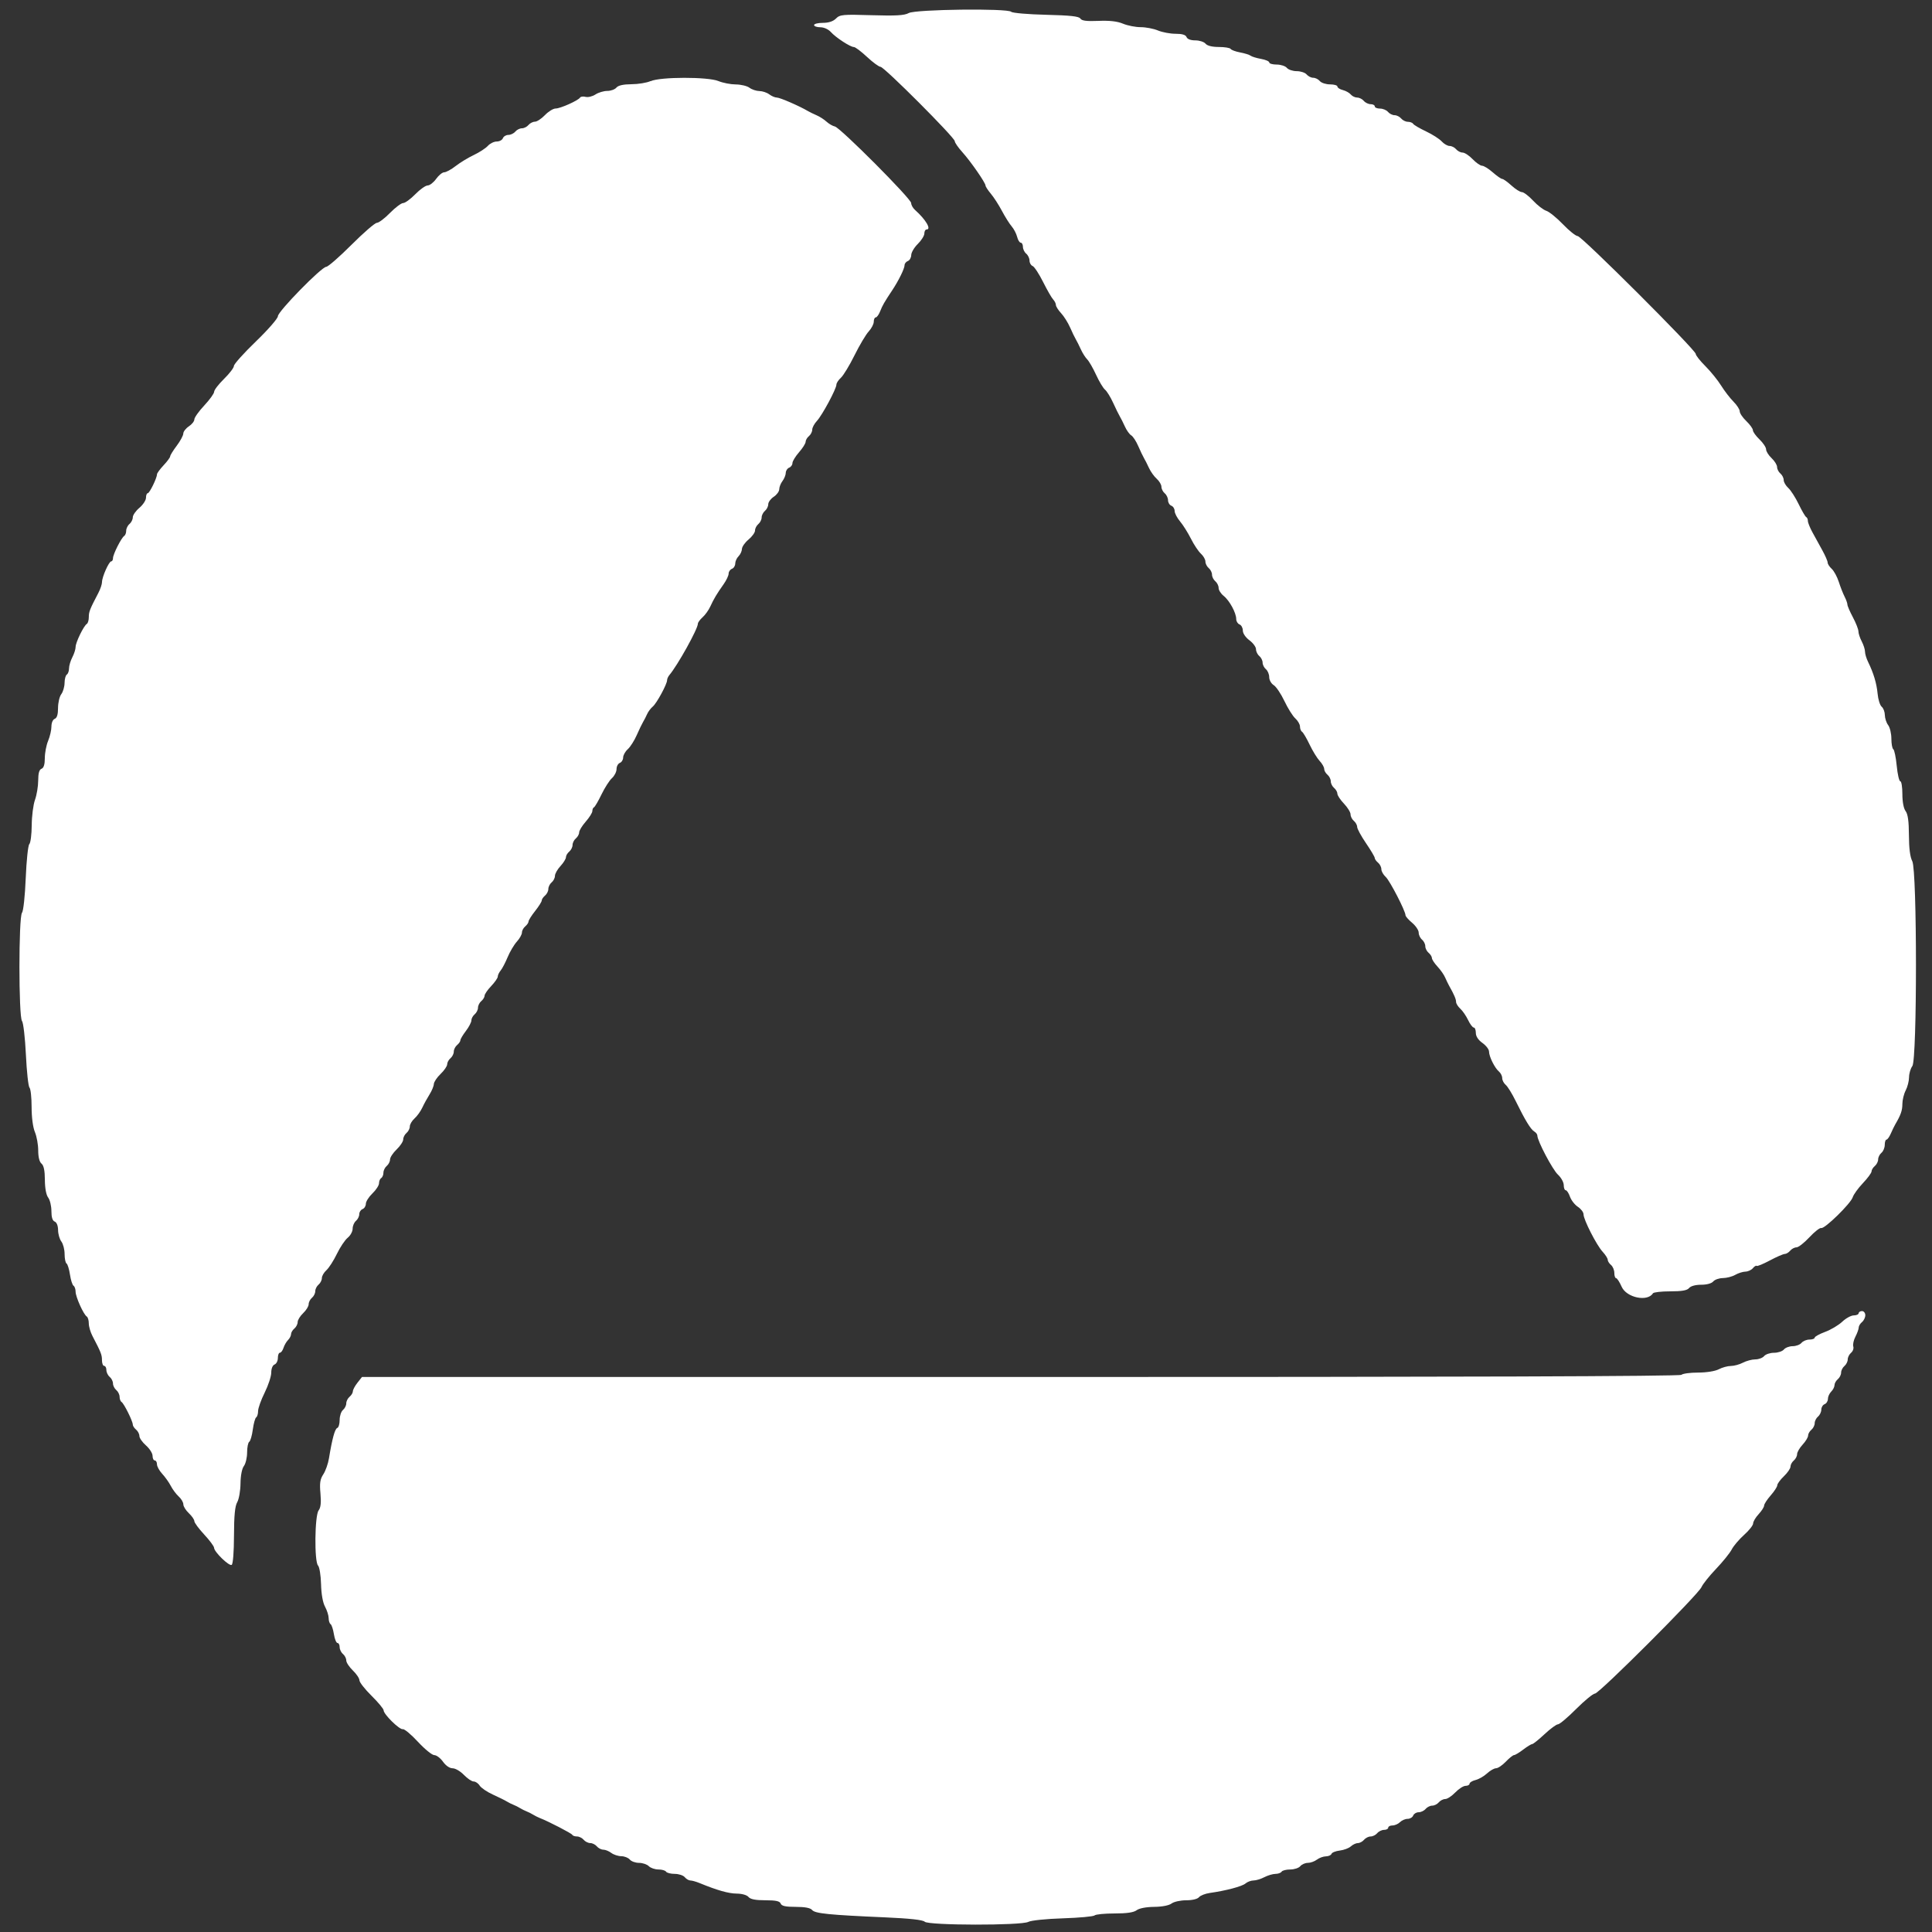 <?xml version="1.0" encoding="UTF-8"?><!DOCTYPE svg PUBLIC "-//W3C//DTD SVG 1.1//EN" "http://www.w3.org/Graphics/SVG/1.1/DTD/svg11.dtd"><svg id="adaptris-logo" xmlns="http://www.w3.org/2000/svg" xmlns:xlink="http://www.w3.org/1999/xlink" version="1.1" width="100" height="100" viewBox="0 0 100 100"><rect x="0" y="0" width="100" height="100" fill="#333333" stroke="none"/><path fill="#fff" d="m47.029,0.679c-0.218,0.12 -0.665,0.146 -1.911,0.108c-1.5,-0.046 -1.644,-0.033 -1.849,0.173c-0.147,0.147 -0.378,0.223 -0.678,0.223c-0.25,0 -0.455,0.051 -0.455,0.114c0,0.063 0.146,0.114 0.324,0.114c0.186,0 0.415,0.103 0.54,0.242c0.26,0.291 1.013,0.782 1.198,0.782c0.073,0 0.379,0.231 0.68,0.512c0.301,0.281 0.615,0.512 0.699,0.512c0.186,0 3.841,3.661 3.841,3.847c0,0.074 0.175,0.329 0.39,0.566c0.434,0.481 1.203,1.589 1.203,1.734c0,0.051 0.124,0.241 0.276,0.422c0.152,0.18 0.41,0.581 0.574,0.89c0.164,0.31 0.391,0.669 0.504,0.8c0.113,0.131 0.239,0.374 0.281,0.54c0.042,0.167 0.126,0.303 0.188,0.303c0.061,0 0.112,0.096 0.112,0.214c0,0.117 0.077,0.277 0.171,0.355c0.094,0.078 0.171,0.239 0.171,0.359c0,0.119 0.072,0.245 0.16,0.279c0.088,0.034 0.331,0.404 0.54,0.821c0.209,0.418 0.444,0.828 0.523,0.91c0.078,0.083 0.142,0.211 0.142,0.286c0,0.074 0.121,0.266 0.269,0.425c0.148,0.159 0.357,0.492 0.465,0.738c0.108,0.247 0.242,0.525 0.299,0.619c0.056,0.094 0.173,0.326 0.259,0.517c0.086,0.19 0.235,0.424 0.33,0.519c0.095,0.096 0.301,0.454 0.458,0.796c0.157,0.342 0.365,0.689 0.463,0.77c0.098,0.081 0.286,0.387 0.419,0.679c0.133,0.292 0.288,0.608 0.345,0.702c0.057,0.094 0.177,0.332 0.266,0.529c0.089,0.197 0.236,0.402 0.327,0.455c0.091,0.053 0.253,0.302 0.361,0.552c0.108,0.25 0.243,0.532 0.299,0.626c0.056,0.094 0.173,0.324 0.259,0.512c0.086,0.188 0.266,0.439 0.4,0.558c0.134,0.119 0.243,0.305 0.243,0.413c0,0.108 0.077,0.26 0.171,0.338c0.094,0.078 0.171,0.24 0.171,0.359c0,0.119 0.077,0.247 0.171,0.283c0.094,0.036 0.171,0.158 0.171,0.272c0,0.114 0.126,0.357 0.281,0.541c0.155,0.184 0.408,0.587 0.564,0.897c0.155,0.309 0.387,0.657 0.515,0.773c0.128,0.116 0.233,0.299 0.233,0.407c0,0.108 0.077,0.26 0.171,0.338c0.094,0.078 0.171,0.231 0.171,0.341c0,0.11 0.077,0.263 0.171,0.341c0.094,0.078 0.171,0.234 0.171,0.347c0,0.113 0.118,0.299 0.263,0.413c0.3,0.237 0.648,0.879 0.648,1.196c0,0.117 0.077,0.243 0.171,0.279c0.094,0.036 0.171,0.178 0.171,0.316c0,0.147 0.142,0.356 0.341,0.504c0.188,0.139 0.341,0.347 0.341,0.463c0,0.116 0.077,0.274 0.171,0.352c0.094,0.078 0.171,0.232 0.171,0.341c0,0.11 0.077,0.264 0.171,0.342c0.094,0.078 0.171,0.263 0.171,0.411c0,0.149 0.104,0.334 0.232,0.413c0.128,0.079 0.378,0.45 0.556,0.826c0.178,0.375 0.432,0.78 0.565,0.899c0.132,0.119 0.24,0.308 0.24,0.42c0,0.112 0.048,0.233 0.107,0.269c0.058,0.036 0.234,0.334 0.39,0.661c0.156,0.327 0.389,0.708 0.519,0.847c0.13,0.138 0.236,0.324 0.236,0.413c0,0.089 0.077,0.225 0.171,0.303c0.094,0.078 0.171,0.232 0.171,0.341c0,0.11 0.077,0.264 0.171,0.342c0.094,0.078 0.171,0.213 0.171,0.299c0,0.087 0.153,0.318 0.341,0.515c0.188,0.197 0.341,0.446 0.341,0.554c0,0.108 0.077,0.26 0.171,0.338c0.094,0.078 0.171,0.219 0.171,0.313c0,0.094 0.205,0.472 0.455,0.838c0.25,0.367 0.455,0.712 0.455,0.768c0,0.056 0.077,0.165 0.171,0.243c0.094,0.078 0.171,0.23 0.171,0.338c0,0.108 0.102,0.288 0.226,0.401c0.212,0.192 1.025,1.767 1.025,1.986c0,0.055 0.153,0.229 0.341,0.387c0.188,0.158 0.341,0.387 0.341,0.508c0,0.122 0.077,0.285 0.171,0.363c0.094,0.078 0.171,0.232 0.171,0.342c0,0.11 0.077,0.263 0.171,0.341c0.094,0.078 0.171,0.2 0.171,0.271c0,0.071 0.128,0.268 0.286,0.438c0.158,0.169 0.337,0.425 0.398,0.568c0.062,0.142 0.156,0.336 0.208,0.43c0.257,0.454 0.359,0.693 0.359,0.834c0,0.085 0.099,0.244 0.219,0.353c0.121,0.109 0.302,0.373 0.404,0.587c0.101,0.213 0.233,0.388 0.292,0.388c0.06,0 0.108,0.124 0.108,0.277c0,0.178 0.122,0.364 0.341,0.52c0.188,0.134 0.342,0.334 0.342,0.445c0,0.258 0.296,0.854 0.514,1.036c0.092,0.077 0.168,0.229 0.168,0.339c0,0.11 0.082,0.267 0.182,0.351c0.1,0.083 0.333,0.46 0.518,0.839c0.478,0.977 0.779,1.471 0.962,1.576c0.087,0.05 0.158,0.145 0.158,0.212c0,0.271 0.788,1.764 1.066,2.02c0.165,0.152 0.299,0.395 0.299,0.541c0,0.145 0.046,0.265 0.103,0.265c0.056,0 0.155,0.15 0.219,0.333c0.064,0.183 0.248,0.419 0.409,0.525c0.161,0.106 0.293,0.281 0.293,0.389c0,0.276 0.675,1.598 0.99,1.938c0.144,0.156 0.262,0.342 0.262,0.413c0,0.071 0.077,0.193 0.171,0.271c0.094,0.078 0.171,0.263 0.171,0.412c0,0.149 0.041,0.27 0.092,0.27c0.051,0 0.18,0.2 0.288,0.444c0.25,0.566 1.338,0.794 1.62,0.339c0.034,-0.055 0.437,-0.101 0.895,-0.101c0.601,0 0.872,-0.047 0.974,-0.171c0.085,-0.103 0.334,-0.171 0.626,-0.171c0.292,0 0.54,-0.068 0.626,-0.171c0.078,-0.094 0.302,-0.172 0.498,-0.174c0.196,-0.002 0.484,-0.077 0.64,-0.167c0.156,-0.089 0.393,-0.164 0.526,-0.167c0.133,-0.002 0.307,-0.082 0.386,-0.177c0.079,-0.095 0.168,-0.149 0.198,-0.12c0.03,0.03 0.337,-0.097 0.683,-0.282c0.346,-0.185 0.692,-0.335 0.77,-0.335c0.077,0 0.204,-0.077 0.282,-0.171c0.078,-0.094 0.224,-0.171 0.325,-0.171c0.101,0 0.401,-0.235 0.669,-0.522c0.267,-0.287 0.543,-0.502 0.613,-0.479c0.173,0.058 1.527,-1.266 1.629,-1.593c0.045,-0.144 0.283,-0.472 0.528,-0.73c0.245,-0.258 0.446,-0.531 0.446,-0.607c0,-0.076 0.077,-0.202 0.171,-0.28c0.094,-0.078 0.171,-0.232 0.171,-0.342c0,-0.11 0.077,-0.263 0.171,-0.341c0.094,-0.078 0.171,-0.263 0.171,-0.412c0,-0.149 0.04,-0.27 0.089,-0.27c0.049,0 0.149,-0.141 0.224,-0.313c0.074,-0.172 0.18,-0.39 0.235,-0.484c0.284,-0.483 0.363,-0.713 0.364,-1.051c0.001,-0.204 0.077,-0.518 0.171,-0.697c0.094,-0.179 0.172,-0.487 0.174,-0.683c0.002,-0.196 0.079,-0.456 0.171,-0.578c0.251,-0.333 0.249,-10.121 -0.003,-10.604c-0.113,-0.216 -0.172,-0.67 -0.174,-1.35c-0.003,-0.719 -0.054,-1.09 -0.172,-1.245c-0.102,-0.135 -0.167,-0.477 -0.167,-0.882c0,-0.364 -0.048,-0.661 -0.107,-0.661c-0.059,0 -0.142,-0.359 -0.185,-0.799c-0.043,-0.44 -0.123,-0.826 -0.178,-0.86c-0.054,-0.033 -0.099,-0.279 -0.099,-0.544c0,-0.266 -0.075,-0.583 -0.167,-0.704c-0.092,-0.122 -0.169,-0.356 -0.171,-0.52c-0.002,-0.165 -0.076,-0.359 -0.164,-0.432c-0.088,-0.073 -0.183,-0.374 -0.21,-0.668c-0.051,-0.543 -0.209,-1.07 -0.495,-1.654c-0.087,-0.177 -0.158,-0.415 -0.158,-0.528c0,-0.113 -0.076,-0.352 -0.17,-0.531c-0.094,-0.179 -0.17,-0.413 -0.171,-0.519c-0,-0.106 -0.128,-0.434 -0.285,-0.728c-0.157,-0.294 -0.285,-0.591 -0.285,-0.66c-0.001,-0.069 -0.066,-0.253 -0.146,-0.41c-0.08,-0.156 -0.216,-0.501 -0.301,-0.767c-0.086,-0.265 -0.251,-0.567 -0.366,-0.672c-0.115,-0.104 -0.21,-0.251 -0.21,-0.325c0,-0.074 -0.124,-0.361 -0.277,-0.637c-0.152,-0.276 -0.382,-0.695 -0.512,-0.932c-0.129,-0.236 -0.235,-0.501 -0.235,-0.588c0,-0.087 -0.038,-0.175 -0.085,-0.196c-0.047,-0.021 -0.222,-0.321 -0.389,-0.666c-0.167,-0.346 -0.41,-0.725 -0.54,-0.842c-0.13,-0.118 -0.237,-0.303 -0.237,-0.41c0,-0.108 -0.077,-0.26 -0.171,-0.338c-0.094,-0.078 -0.171,-0.229 -0.171,-0.335c0,-0.107 -0.128,-0.314 -0.285,-0.461c-0.156,-0.147 -0.284,-0.351 -0.284,-0.454c0,-0.103 -0.154,-0.334 -0.341,-0.514c-0.188,-0.18 -0.342,-0.394 -0.342,-0.475c0,-0.082 -0.153,-0.295 -0.341,-0.475c-0.188,-0.179 -0.341,-0.406 -0.341,-0.504c0,-0.098 -0.145,-0.323 -0.322,-0.501c-0.177,-0.177 -0.466,-0.552 -0.642,-0.834c-0.175,-0.281 -0.542,-0.734 -0.815,-1.006c-0.273,-0.272 -0.497,-0.556 -0.497,-0.63c0,-0.204 -5.906,-6.1 -6.11,-6.1c-0.097,0 -0.441,-0.275 -0.763,-0.61c-0.323,-0.336 -0.71,-0.65 -0.862,-0.698c-0.151,-0.048 -0.46,-0.285 -0.685,-0.528c-0.226,-0.242 -0.486,-0.44 -0.578,-0.44c-0.092,0 -0.335,-0.153 -0.541,-0.341c-0.206,-0.188 -0.42,-0.341 -0.477,-0.341c-0.056,0 -0.278,-0.154 -0.491,-0.341c-0.214,-0.188 -0.462,-0.342 -0.552,-0.342c-0.09,0 -0.31,-0.153 -0.49,-0.341c-0.18,-0.188 -0.413,-0.341 -0.519,-0.341c-0.106,0 -0.256,-0.077 -0.334,-0.171c-0.078,-0.094 -0.23,-0.171 -0.338,-0.171c-0.108,0 -0.292,-0.106 -0.41,-0.236c-0.117,-0.13 -0.483,-0.364 -0.812,-0.519c-0.329,-0.156 -0.628,-0.331 -0.664,-0.39c-0.036,-0.058 -0.159,-0.106 -0.273,-0.106c-0.114,0 -0.271,-0.077 -0.349,-0.171c-0.078,-0.094 -0.231,-0.171 -0.341,-0.171c-0.11,0 -0.263,-0.077 -0.341,-0.171c-0.078,-0.094 -0.263,-0.171 -0.412,-0.171c-0.149,0 -0.271,-0.051 -0.271,-0.114c0,-0.062 -0.096,-0.114 -0.213,-0.114c-0.118,0 -0.278,-0.077 -0.356,-0.171c-0.078,-0.094 -0.231,-0.171 -0.341,-0.171c-0.11,0 -0.259,-0.072 -0.332,-0.159c-0.073,-0.088 -0.258,-0.191 -0.412,-0.23c-0.154,-0.038 -0.28,-0.12 -0.28,-0.182c0,-0.061 -0.173,-0.112 -0.384,-0.112c-0.211,0 -0.448,-0.077 -0.526,-0.171c-0.078,-0.094 -0.232,-0.171 -0.342,-0.171c-0.11,0 -0.263,-0.077 -0.341,-0.171c-0.078,-0.094 -0.308,-0.171 -0.512,-0.171c-0.204,0 -0.434,-0.077 -0.512,-0.171c-0.078,-0.094 -0.315,-0.171 -0.526,-0.171c-0.211,0 -0.384,-0.049 -0.384,-0.108c0,-0.06 -0.192,-0.143 -0.427,-0.185c-0.235,-0.042 -0.478,-0.117 -0.54,-0.166c-0.062,-0.049 -0.306,-0.125 -0.542,-0.169c-0.235,-0.044 -0.456,-0.125 -0.49,-0.181c-0.034,-0.056 -0.309,-0.101 -0.61,-0.101c-0.349,0 -0.6,-0.062 -0.69,-0.171c-0.078,-0.094 -0.316,-0.171 -0.529,-0.171c-0.24,0 -0.413,-0.065 -0.454,-0.171c-0.044,-0.116 -0.226,-0.171 -0.569,-0.171c-0.277,0 -0.687,-0.077 -0.912,-0.171c-0.225,-0.094 -0.626,-0.171 -0.893,-0.171c-0.266,0 -0.678,-0.081 -0.915,-0.18c-0.296,-0.124 -0.693,-0.169 -1.271,-0.145c-0.617,0.026 -0.866,-0.006 -0.936,-0.12c-0.072,-0.117 -0.516,-0.165 -1.78,-0.196c-0.926,-0.022 -1.736,-0.092 -1.799,-0.155c-0.186,-0.187 -4.953,-0.128 -5.303,0.065m-13.369,3.523c-0.188,0.086 -0.63,0.159 -0.982,0.161c-0.425,0.003 -0.688,0.062 -0.782,0.176c-0.078,0.094 -0.291,0.171 -0.473,0.171c-0.182,0 -0.458,0.083 -0.612,0.184c-0.154,0.101 -0.383,0.157 -0.508,0.124c-0.125,-0.033 -0.253,-0.017 -0.285,0.034c-0.094,0.153 -1.02,0.568 -1.266,0.568c-0.125,0 -0.374,0.154 -0.554,0.341c-0.18,0.188 -0.414,0.342 -0.519,0.342c-0.106,0 -0.256,0.077 -0.334,0.171c-0.078,0.094 -0.231,0.171 -0.341,0.171c-0.11,0 -0.263,0.077 -0.341,0.171c-0.078,0.094 -0.239,0.171 -0.359,0.171c-0.119,0 -0.247,0.077 -0.283,0.171c-0.036,0.094 -0.18,0.171 -0.32,0.171c-0.14,0 -0.346,0.101 -0.458,0.225c-0.112,0.124 -0.44,0.337 -0.729,0.474c-0.289,0.137 -0.712,0.394 -0.94,0.572c-0.228,0.177 -0.493,0.322 -0.59,0.322c-0.096,0 -0.284,0.153 -0.418,0.341c-0.134,0.188 -0.332,0.341 -0.44,0.341c-0.108,0 -0.397,0.205 -0.641,0.455c-0.244,0.25 -0.526,0.455 -0.625,0.455c-0.099,0 -0.407,0.231 -0.683,0.512c-0.276,0.282 -0.582,0.512 -0.679,0.512c-0.097,0 -0.688,0.511 -1.313,1.136c-0.625,0.625 -1.213,1.138 -1.307,1.14c-0.246,0.006 -2.503,2.312 -2.503,2.558c0,0.114 -0.512,0.701 -1.138,1.305c-0.626,0.604 -1.138,1.174 -1.138,1.267c0,0.093 -0.23,0.396 -0.512,0.672c-0.282,0.276 -0.512,0.576 -0.512,0.666c0,0.09 -0.231,0.41 -0.512,0.711c-0.282,0.301 -0.512,0.625 -0.512,0.72c0,0.095 -0.128,0.257 -0.284,0.359c-0.156,0.103 -0.286,0.27 -0.288,0.372c-0.002,0.102 -0.155,0.387 -0.341,0.633c-0.186,0.246 -0.338,0.492 -0.338,0.547c0,0.055 -0.153,0.263 -0.341,0.463c-0.188,0.2 -0.341,0.41 -0.342,0.468c-0.001,0.192 -0.385,0.977 -0.477,0.977c-0.051,0 -0.092,0.106 -0.092,0.235c0,0.129 -0.154,0.364 -0.341,0.522c-0.188,0.158 -0.342,0.379 -0.342,0.491c0,0.112 -0.077,0.267 -0.171,0.345c-0.094,0.078 -0.171,0.235 -0.171,0.349c0,0.114 -0.046,0.235 -0.102,0.27c-0.146,0.09 -0.581,0.95 -0.581,1.149c0,0.092 -0.041,0.167 -0.092,0.167c-0.117,0 -0.477,0.809 -0.477,1.073c0,0.11 -0.084,0.362 -0.188,0.559c-0.447,0.855 -0.495,0.978 -0.495,1.252c0,0.159 -0.046,0.317 -0.102,0.352c-0.162,0.1 -0.581,0.96 -0.581,1.192c0,0.116 -0.076,0.358 -0.17,0.537c-0.094,0.179 -0.17,0.438 -0.171,0.575c-0,0.137 -0.052,0.281 -0.114,0.319c-0.063,0.039 -0.115,0.234 -0.117,0.433c-0.002,0.2 -0.079,0.463 -0.171,0.584c-0.092,0.122 -0.167,0.443 -0.167,0.715c0,0.334 -0.055,0.515 -0.171,0.559c-0.098,0.037 -0.171,0.207 -0.171,0.398c0,0.183 -0.077,0.517 -0.171,0.741c-0.094,0.225 -0.171,0.627 -0.171,0.895c0,0.327 -0.056,0.507 -0.171,0.551c-0.119,0.045 -0.171,0.232 -0.172,0.609c-0.001,0.299 -0.076,0.749 -0.166,0.999c-0.09,0.25 -0.166,0.842 -0.169,1.314c-0.003,0.472 -0.059,0.913 -0.124,0.978c-0.066,0.066 -0.149,0.857 -0.186,1.758c-0.038,0.93 -0.122,1.708 -0.194,1.798c-0.176,0.222 -0.176,5.375 0,5.597c0.07,0.088 0.161,0.873 0.203,1.751c0.042,0.875 0.126,1.641 0.186,1.701c0.06,0.06 0.109,0.51 0.109,1.001c0,0.535 0.068,1.054 0.171,1.299c0.094,0.225 0.171,0.652 0.171,0.95c0,0.342 0.062,0.593 0.171,0.683c0.117,0.097 0.172,0.362 0.174,0.839c0.002,0.432 0.067,0.781 0.171,0.918c0.092,0.122 0.167,0.436 0.167,0.699c0,0.32 0.056,0.5 0.171,0.544c0.103,0.039 0.172,0.215 0.174,0.439c0.002,0.206 0.079,0.473 0.171,0.594c0.092,0.122 0.167,0.413 0.167,0.648c0,0.235 0.045,0.455 0.101,0.489c0.055,0.034 0.135,0.292 0.177,0.573c0.042,0.281 0.125,0.541 0.184,0.577c0.059,0.037 0.107,0.175 0.107,0.308c0,0.266 0.413,1.185 0.579,1.287c0.057,0.035 0.104,0.194 0.104,0.353c0,0.159 0.084,0.45 0.187,0.648c0.447,0.856 0.495,0.978 0.495,1.258c0,0.163 0.051,0.295 0.114,0.295c0.063,0 0.114,0.096 0.114,0.214c0,0.117 0.077,0.277 0.171,0.355c0.094,0.078 0.171,0.231 0.171,0.341c0,0.11 0.077,0.263 0.171,0.341c0.094,0.078 0.171,0.235 0.171,0.349c0,0.114 0.047,0.236 0.104,0.271c0.124,0.076 0.579,0.993 0.579,1.166c0,0.067 0.077,0.185 0.171,0.263c0.094,0.078 0.171,0.226 0.171,0.33c0,0.103 0.153,0.323 0.341,0.488c0.188,0.165 0.341,0.407 0.341,0.538c0,0.131 0.051,0.238 0.114,0.238c0.063,0 0.114,0.09 0.114,0.2c0,0.11 0.122,0.332 0.272,0.494c0.15,0.161 0.349,0.442 0.444,0.625c0.094,0.183 0.279,0.429 0.41,0.548c0.132,0.119 0.239,0.302 0.239,0.407c0,0.105 0.128,0.31 0.285,0.457c0.156,0.147 0.284,0.332 0.284,0.411c0,0.079 0.229,0.39 0.509,0.691c0.28,0.301 0.51,0.61 0.512,0.688c0.005,0.214 0.78,0.966 0.912,0.885c0.068,-0.042 0.117,-0.665 0.119,-1.515c0.003,-1.037 0.05,-1.524 0.167,-1.729c0.09,-0.156 0.166,-0.592 0.17,-0.967c0.005,-0.413 0.074,-0.77 0.175,-0.904c0.092,-0.122 0.167,-0.438 0.167,-0.704c0,-0.266 0.05,-0.514 0.11,-0.552c0.061,-0.037 0.144,-0.323 0.185,-0.635c0.042,-0.312 0.12,-0.594 0.174,-0.628c0.054,-0.034 0.099,-0.181 0.099,-0.327c0,-0.147 0.153,-0.576 0.341,-0.954c0.188,-0.379 0.341,-0.846 0.341,-1.039c0,-0.207 0.07,-0.378 0.171,-0.417c0.094,-0.036 0.171,-0.188 0.171,-0.338c0,-0.15 0.048,-0.272 0.106,-0.272c0.058,0 0.142,-0.113 0.186,-0.251c0.044,-0.138 0.149,-0.321 0.235,-0.406c0.085,-0.085 0.156,-0.222 0.156,-0.304c0,-0.082 0.077,-0.213 0.171,-0.29c0.094,-0.078 0.171,-0.229 0.171,-0.335c0,-0.106 0.128,-0.314 0.284,-0.461c0.156,-0.147 0.285,-0.355 0.285,-0.461c0,-0.107 0.077,-0.258 0.171,-0.335c0.094,-0.078 0.171,-0.231 0.171,-0.341c0,-0.11 0.077,-0.263 0.171,-0.341c0.094,-0.078 0.171,-0.23 0.171,-0.338c0,-0.108 0.106,-0.292 0.237,-0.41c0.13,-0.118 0.374,-0.497 0.54,-0.842c0.167,-0.346 0.419,-0.722 0.56,-0.836c0.141,-0.114 0.256,-0.325 0.256,-0.469c0,-0.144 0.077,-0.326 0.171,-0.404c0.094,-0.078 0.171,-0.232 0.171,-0.343c0,-0.111 0.077,-0.231 0.171,-0.267c0.094,-0.036 0.171,-0.16 0.171,-0.275c0,-0.115 0.153,-0.357 0.341,-0.537c0.188,-0.18 0.341,-0.417 0.341,-0.526c0,-0.11 0.051,-0.231 0.114,-0.27c0.063,-0.039 0.114,-0.163 0.114,-0.277c0,-0.114 0.077,-0.271 0.171,-0.349c0.094,-0.078 0.171,-0.228 0.171,-0.334c0,-0.106 0.153,-0.34 0.341,-0.519c0.188,-0.18 0.341,-0.414 0.341,-0.519c0,-0.106 0.077,-0.256 0.171,-0.334c0.094,-0.078 0.171,-0.23 0.171,-0.338c0,-0.108 0.11,-0.293 0.243,-0.413c0.134,-0.119 0.315,-0.37 0.402,-0.558c0.087,-0.188 0.256,-0.495 0.374,-0.683c0.119,-0.188 0.219,-0.43 0.224,-0.539c0.005,-0.109 0.162,-0.345 0.35,-0.524c0.188,-0.179 0.341,-0.404 0.341,-0.499c0,-0.095 0.077,-0.237 0.171,-0.315c0.094,-0.078 0.171,-0.231 0.171,-0.341c0,-0.11 0.077,-0.263 0.171,-0.341c0.094,-0.078 0.171,-0.19 0.171,-0.249c0,-0.059 0.128,-0.275 0.285,-0.48c0.156,-0.205 0.284,-0.451 0.284,-0.547c0,-0.096 0.077,-0.238 0.171,-0.316c0.094,-0.078 0.171,-0.232 0.171,-0.341c0,-0.11 0.077,-0.264 0.171,-0.342c0.094,-0.078 0.171,-0.204 0.171,-0.281c0,-0.077 0.153,-0.301 0.341,-0.497c0.188,-0.197 0.341,-0.417 0.341,-0.491c0,-0.074 0.067,-0.215 0.149,-0.314c0.082,-0.099 0.245,-0.41 0.362,-0.692c0.117,-0.282 0.332,-0.643 0.476,-0.803c0.145,-0.16 0.264,-0.371 0.264,-0.469c0,-0.099 0.077,-0.243 0.171,-0.321c0.094,-0.078 0.171,-0.192 0.171,-0.254c0,-0.062 0.154,-0.306 0.342,-0.543c0.188,-0.237 0.341,-0.481 0.341,-0.543c0,-0.062 0.077,-0.176 0.171,-0.254c0.094,-0.078 0.171,-0.232 0.171,-0.342c0,-0.11 0.077,-0.263 0.171,-0.341c0.094,-0.078 0.171,-0.23 0.171,-0.339c0,-0.108 0.128,-0.335 0.285,-0.504c0.156,-0.169 0.284,-0.375 0.284,-0.458c0,-0.083 0.077,-0.215 0.171,-0.292c0.094,-0.078 0.171,-0.232 0.171,-0.341c0,-0.11 0.077,-0.264 0.171,-0.341c0.094,-0.078 0.171,-0.218 0.171,-0.312c0,-0.094 0.154,-0.345 0.342,-0.559c0.188,-0.214 0.341,-0.459 0.341,-0.546c0,-0.086 0.038,-0.174 0.085,-0.195c0.047,-0.021 0.222,-0.321 0.389,-0.666c0.167,-0.345 0.41,-0.725 0.541,-0.842c0.13,-0.118 0.237,-0.329 0.237,-0.469c0,-0.14 0.077,-0.284 0.171,-0.32c0.094,-0.036 0.171,-0.162 0.171,-0.279c0,-0.117 0.108,-0.311 0.24,-0.43c0.132,-0.119 0.341,-0.447 0.464,-0.729c0.123,-0.281 0.272,-0.589 0.329,-0.683c0.058,-0.094 0.151,-0.275 0.207,-0.403c0.056,-0.128 0.188,-0.304 0.293,-0.391c0.203,-0.169 0.742,-1.163 0.742,-1.369c0,-0.067 0.052,-0.184 0.116,-0.26c0.435,-0.516 1.477,-2.393 1.477,-2.66c0,-0.064 0.11,-0.214 0.243,-0.333c0.134,-0.119 0.314,-0.37 0.4,-0.558c0.181,-0.395 0.336,-0.654 0.693,-1.159c0.141,-0.199 0.256,-0.444 0.256,-0.544c0,-0.1 0.077,-0.211 0.171,-0.247c0.094,-0.036 0.171,-0.159 0.171,-0.273c0,-0.114 0.077,-0.284 0.171,-0.378c0.094,-0.094 0.173,-0.264 0.176,-0.378c0.003,-0.114 0.156,-0.333 0.341,-0.486c0.185,-0.153 0.337,-0.365 0.337,-0.47c0,-0.105 0.077,-0.254 0.171,-0.332c0.094,-0.078 0.171,-0.232 0.171,-0.341c0,-0.11 0.077,-0.264 0.171,-0.342c0.094,-0.078 0.171,-0.232 0.171,-0.342c0,-0.11 0.128,-0.284 0.284,-0.387c0.157,-0.102 0.285,-0.278 0.285,-0.39c0,-0.112 0.075,-0.302 0.167,-0.424c0.092,-0.122 0.169,-0.312 0.171,-0.424c0.002,-0.112 0.08,-0.232 0.174,-0.268c0.094,-0.036 0.171,-0.143 0.171,-0.237c0,-0.095 0.154,-0.347 0.341,-0.561c0.188,-0.214 0.342,-0.458 0.342,-0.542c0,-0.084 0.077,-0.217 0.171,-0.294c0.094,-0.078 0.171,-0.228 0.171,-0.334c0,-0.106 0.108,-0.309 0.241,-0.451c0.276,-0.296 1.01,-1.663 1.01,-1.88c0,-0.08 0.105,-0.24 0.233,-0.356c0.128,-0.116 0.446,-0.639 0.705,-1.163c0.259,-0.523 0.59,-1.079 0.734,-1.234c0.144,-0.156 0.262,-0.383 0.262,-0.505c0,-0.122 0.046,-0.222 0.103,-0.222c0.056,0 0.158,-0.141 0.226,-0.313c0.123,-0.312 0.213,-0.468 0.634,-1.103c0.325,-0.49 0.631,-1.113 0.631,-1.286c0,-0.083 0.077,-0.18 0.171,-0.216c0.094,-0.036 0.172,-0.175 0.174,-0.309c0.002,-0.134 0.155,-0.393 0.341,-0.576c0.186,-0.183 0.338,-0.426 0.338,-0.54c0,-0.115 0.051,-0.208 0.114,-0.208c0.264,0 -0.039,-0.513 -0.597,-1.011c-0.11,-0.097 -0.199,-0.258 -0.199,-0.356c0,-0.223 -3.674,-3.909 -3.95,-3.964c-0.111,-0.022 -0.305,-0.134 -0.43,-0.248c-0.125,-0.115 -0.356,-0.263 -0.512,-0.33c-0.156,-0.067 -0.361,-0.167 -0.455,-0.222c-0.431,-0.256 -1.443,-0.696 -1.601,-0.696c-0.097,0 -0.275,-0.075 -0.397,-0.167c-0.122,-0.092 -0.352,-0.169 -0.512,-0.171c-0.16,-0.002 -0.39,-0.079 -0.512,-0.171c-0.122,-0.092 -0.44,-0.169 -0.708,-0.171c-0.268,-0.002 -0.671,-0.08 -0.896,-0.174c-0.54,-0.226 -3.014,-0.223 -3.509,0.004m62.522,63.77c0,0.062 -0.113,0.114 -0.251,0.114c-0.138,0 -0.407,0.147 -0.597,0.327c-0.191,0.18 -0.59,0.417 -0.887,0.527c-0.297,0.11 -0.54,0.245 -0.54,0.299c0,0.054 -0.122,0.098 -0.27,0.098c-0.149,0 -0.334,0.077 -0.412,0.171c-0.078,0.094 -0.283,0.171 -0.455,0.171c-0.172,0 -0.377,0.077 -0.455,0.171c-0.078,0.094 -0.308,0.171 -0.512,0.171c-0.204,0 -0.434,0.077 -0.512,0.171c-0.078,0.094 -0.283,0.171 -0.456,0.171c-0.173,0 -0.461,0.076 -0.64,0.17c-0.179,0.094 -0.461,0.17 -0.626,0.171c-0.165,0 -0.447,0.077 -0.626,0.171c-0.192,0.1 -0.633,0.17 -1.071,0.171c-0.41,0 -0.797,0.053 -0.861,0.116c-0.077,0.078 -11.3,0.115 -34.205,0.113l-34.089,-0.002l-0.237,0.301c-0.13,0.165 -0.236,0.364 -0.236,0.442c0,0.078 -0.077,0.205 -0.171,0.283c-0.094,0.078 -0.171,0.232 -0.171,0.342c0,0.11 -0.077,0.263 -0.171,0.341c-0.094,0.078 -0.171,0.31 -0.171,0.516c0,0.206 -0.056,0.394 -0.124,0.416c-0.122,0.041 -0.263,0.555 -0.429,1.57c-0.046,0.282 -0.178,0.655 -0.293,0.829c-0.166,0.251 -0.197,0.455 -0.148,0.99c0.043,0.474 0.015,0.733 -0.095,0.878c-0.203,0.267 -0.227,2.656 -0.029,2.854c0.073,0.073 0.143,0.506 0.155,0.961c0.013,0.515 0.091,0.957 0.207,1.169c0.102,0.188 0.186,0.454 0.187,0.591c0,0.137 0.045,0.277 0.099,0.31c0.054,0.034 0.132,0.267 0.172,0.519c0.04,0.252 0.124,0.458 0.185,0.458c0.062,0 0.113,0.096 0.113,0.214c0,0.117 0.077,0.277 0.171,0.355c0.094,0.078 0.171,0.228 0.171,0.334c0,0.106 0.154,0.34 0.341,0.519c0.188,0.18 0.341,0.409 0.341,0.509c0,0.1 0.282,0.46 0.626,0.8c0.344,0.34 0.626,0.679 0.626,0.754c0,0.204 0.825,1.014 0.994,0.976c0.081,-0.019 0.433,0.276 0.783,0.654c0.35,0.378 0.731,0.688 0.845,0.688c0.114,0 0.317,0.153 0.451,0.341c0.147,0.206 0.344,0.341 0.499,0.341c0.14,0 0.403,0.154 0.582,0.341c0.18,0.188 0.408,0.342 0.506,0.342c0.098,0 0.239,0.096 0.312,0.214c0.074,0.117 0.38,0.326 0.682,0.463c0.301,0.137 0.625,0.297 0.719,0.356c0.094,0.059 0.247,0.135 0.341,0.171c0.094,0.035 0.247,0.112 0.341,0.171c0.094,0.058 0.247,0.135 0.341,0.171c0.094,0.035 0.247,0.112 0.341,0.171c0.094,0.058 0.248,0.136 0.341,0.172c0.439,0.168 1.654,0.796 1.688,0.872c0.021,0.047 0.13,0.085 0.242,0.085c0.112,0 0.268,0.077 0.346,0.171c0.078,0.094 0.232,0.171 0.341,0.171c0.11,0 0.264,0.077 0.342,0.171c0.078,0.094 0.228,0.171 0.333,0.171c0.106,0 0.291,0.075 0.413,0.167c0.121,0.092 0.355,0.169 0.52,0.171c0.164,0.002 0.363,0.081 0.44,0.174c0.078,0.094 0.293,0.171 0.477,0.171c0.185,0 0.412,0.077 0.506,0.171c0.094,0.094 0.318,0.171 0.497,0.171c0.18,0 0.358,0.051 0.397,0.114c0.039,0.062 0.24,0.114 0.448,0.114c0.208,0 0.441,0.077 0.519,0.171c0.078,0.094 0.209,0.171 0.291,0.171c0.082,0 0.294,0.059 0.469,0.131c0.924,0.379 1.505,0.544 1.928,0.548c0.275,0.002 0.528,0.074 0.611,0.174c0.099,0.119 0.362,0.171 0.871,0.171c0.543,0 0.746,0.043 0.795,0.171c0.049,0.126 0.25,0.171 0.779,0.171c0.478,0 0.758,0.053 0.848,0.162c0.15,0.181 0.868,0.254 3.785,0.381c1.27,0.056 1.947,0.13 2.042,0.225c0.195,0.195 5.005,0.203 5.366,0.008c0.14,-0.075 0.923,-0.156 1.785,-0.183c0.845,-0.027 1.585,-0.095 1.644,-0.151c0.059,-0.056 0.523,-0.101 1.031,-0.101c0.635,0 0.992,-0.052 1.144,-0.167c0.134,-0.101 0.49,-0.17 0.904,-0.174c0.414,-0.004 0.77,-0.073 0.904,-0.174c0.122,-0.092 0.461,-0.167 0.754,-0.167c0.318,0 0.586,-0.064 0.665,-0.159c0.073,-0.087 0.322,-0.186 0.554,-0.219c0.84,-0.118 1.678,-0.34 1.854,-0.492c0.099,-0.085 0.285,-0.155 0.414,-0.155c0.129,0 0.381,-0.076 0.56,-0.17c0.179,-0.093 0.438,-0.17 0.575,-0.171c0.137,-0 0.281,-0.052 0.319,-0.114c0.039,-0.063 0.24,-0.114 0.448,-0.114c0.208,0 0.441,-0.077 0.519,-0.171c0.078,-0.094 0.254,-0.171 0.39,-0.171c0.137,0 0.348,-0.075 0.47,-0.167c0.121,-0.092 0.332,-0.169 0.467,-0.171c0.136,-0.002 0.265,-0.06 0.289,-0.129c0.023,-0.069 0.215,-0.146 0.427,-0.171c0.212,-0.025 0.47,-0.122 0.574,-0.216c0.104,-0.094 0.268,-0.171 0.365,-0.171c0.097,0 0.24,-0.077 0.318,-0.171c0.078,-0.094 0.232,-0.171 0.342,-0.171c0.11,0 0.263,-0.077 0.341,-0.171c0.078,-0.094 0.238,-0.171 0.355,-0.171c0.117,0 0.214,-0.051 0.214,-0.114c0,-0.063 0.099,-0.114 0.219,-0.114c0.121,0 0.296,-0.077 0.39,-0.171c0.094,-0.094 0.272,-0.171 0.394,-0.171c0.123,0 0.253,-0.077 0.289,-0.171c0.036,-0.094 0.163,-0.171 0.283,-0.171c0.119,0 0.281,-0.077 0.359,-0.171c0.078,-0.094 0.232,-0.171 0.342,-0.171c0.11,0 0.263,-0.077 0.341,-0.171c0.078,-0.094 0.228,-0.171 0.334,-0.171c0.106,0 0.339,-0.154 0.519,-0.341c0.18,-0.188 0.42,-0.342 0.533,-0.342c0.113,0 0.206,-0.05 0.206,-0.112c0,-0.061 0.139,-0.147 0.31,-0.189c0.17,-0.043 0.438,-0.197 0.596,-0.343c0.158,-0.146 0.367,-0.266 0.465,-0.266c0.099,0 0.326,-0.153 0.506,-0.341c0.18,-0.188 0.372,-0.341 0.427,-0.341c0.055,0 0.268,-0.128 0.473,-0.285c0.205,-0.156 0.414,-0.284 0.464,-0.284c0.05,0 0.338,-0.231 0.639,-0.512c0.301,-0.282 0.615,-0.512 0.697,-0.512c0.082,0 0.507,-0.357 0.943,-0.795c0.437,-0.437 0.874,-0.795 0.972,-0.796c0.221,-0.003 5.355,-5.134 5.513,-5.51c0.064,-0.151 0.402,-0.576 0.752,-0.942c0.35,-0.367 0.716,-0.82 0.812,-1.006c0.096,-0.186 0.385,-0.526 0.642,-0.756c0.257,-0.23 0.467,-0.496 0.467,-0.592c0,-0.095 0.128,-0.311 0.285,-0.48c0.156,-0.169 0.284,-0.369 0.284,-0.446c0,-0.076 0.153,-0.312 0.34,-0.524c0.187,-0.212 0.34,-0.449 0.341,-0.526c0.001,-0.078 0.156,-0.288 0.343,-0.467c0.188,-0.179 0.341,-0.404 0.341,-0.499c0,-0.095 0.077,-0.237 0.171,-0.315c0.094,-0.078 0.171,-0.226 0.171,-0.328c0,-0.102 0.128,-0.324 0.285,-0.493c0.156,-0.169 0.284,-0.379 0.284,-0.468c0,-0.089 0.077,-0.226 0.171,-0.303c0.094,-0.078 0.171,-0.231 0.171,-0.341c0,-0.11 0.077,-0.263 0.171,-0.341c0.094,-0.078 0.171,-0.24 0.171,-0.359c0,-0.119 0.077,-0.247 0.171,-0.283c0.094,-0.036 0.171,-0.159 0.171,-0.273c0,-0.114 0.077,-0.284 0.171,-0.378c0.094,-0.094 0.171,-0.245 0.171,-0.335c0,-0.091 0.077,-0.229 0.171,-0.307c0.094,-0.078 0.171,-0.231 0.171,-0.341c0,-0.11 0.077,-0.263 0.171,-0.341c0.094,-0.078 0.171,-0.231 0.171,-0.341c0,-0.11 0.078,-0.265 0.173,-0.344c0.095,-0.079 0.147,-0.226 0.115,-0.327c-0.032,-0.101 0.018,-0.33 0.111,-0.509c0.093,-0.179 0.169,-0.39 0.169,-0.469c0,-0.079 0.077,-0.208 0.171,-0.285c0.094,-0.078 0.171,-0.238 0.171,-0.355c0,-0.117 -0.077,-0.214 -0.171,-0.214c-0.094,0 -0.171,0.051 -0.171,0.114" /></svg>